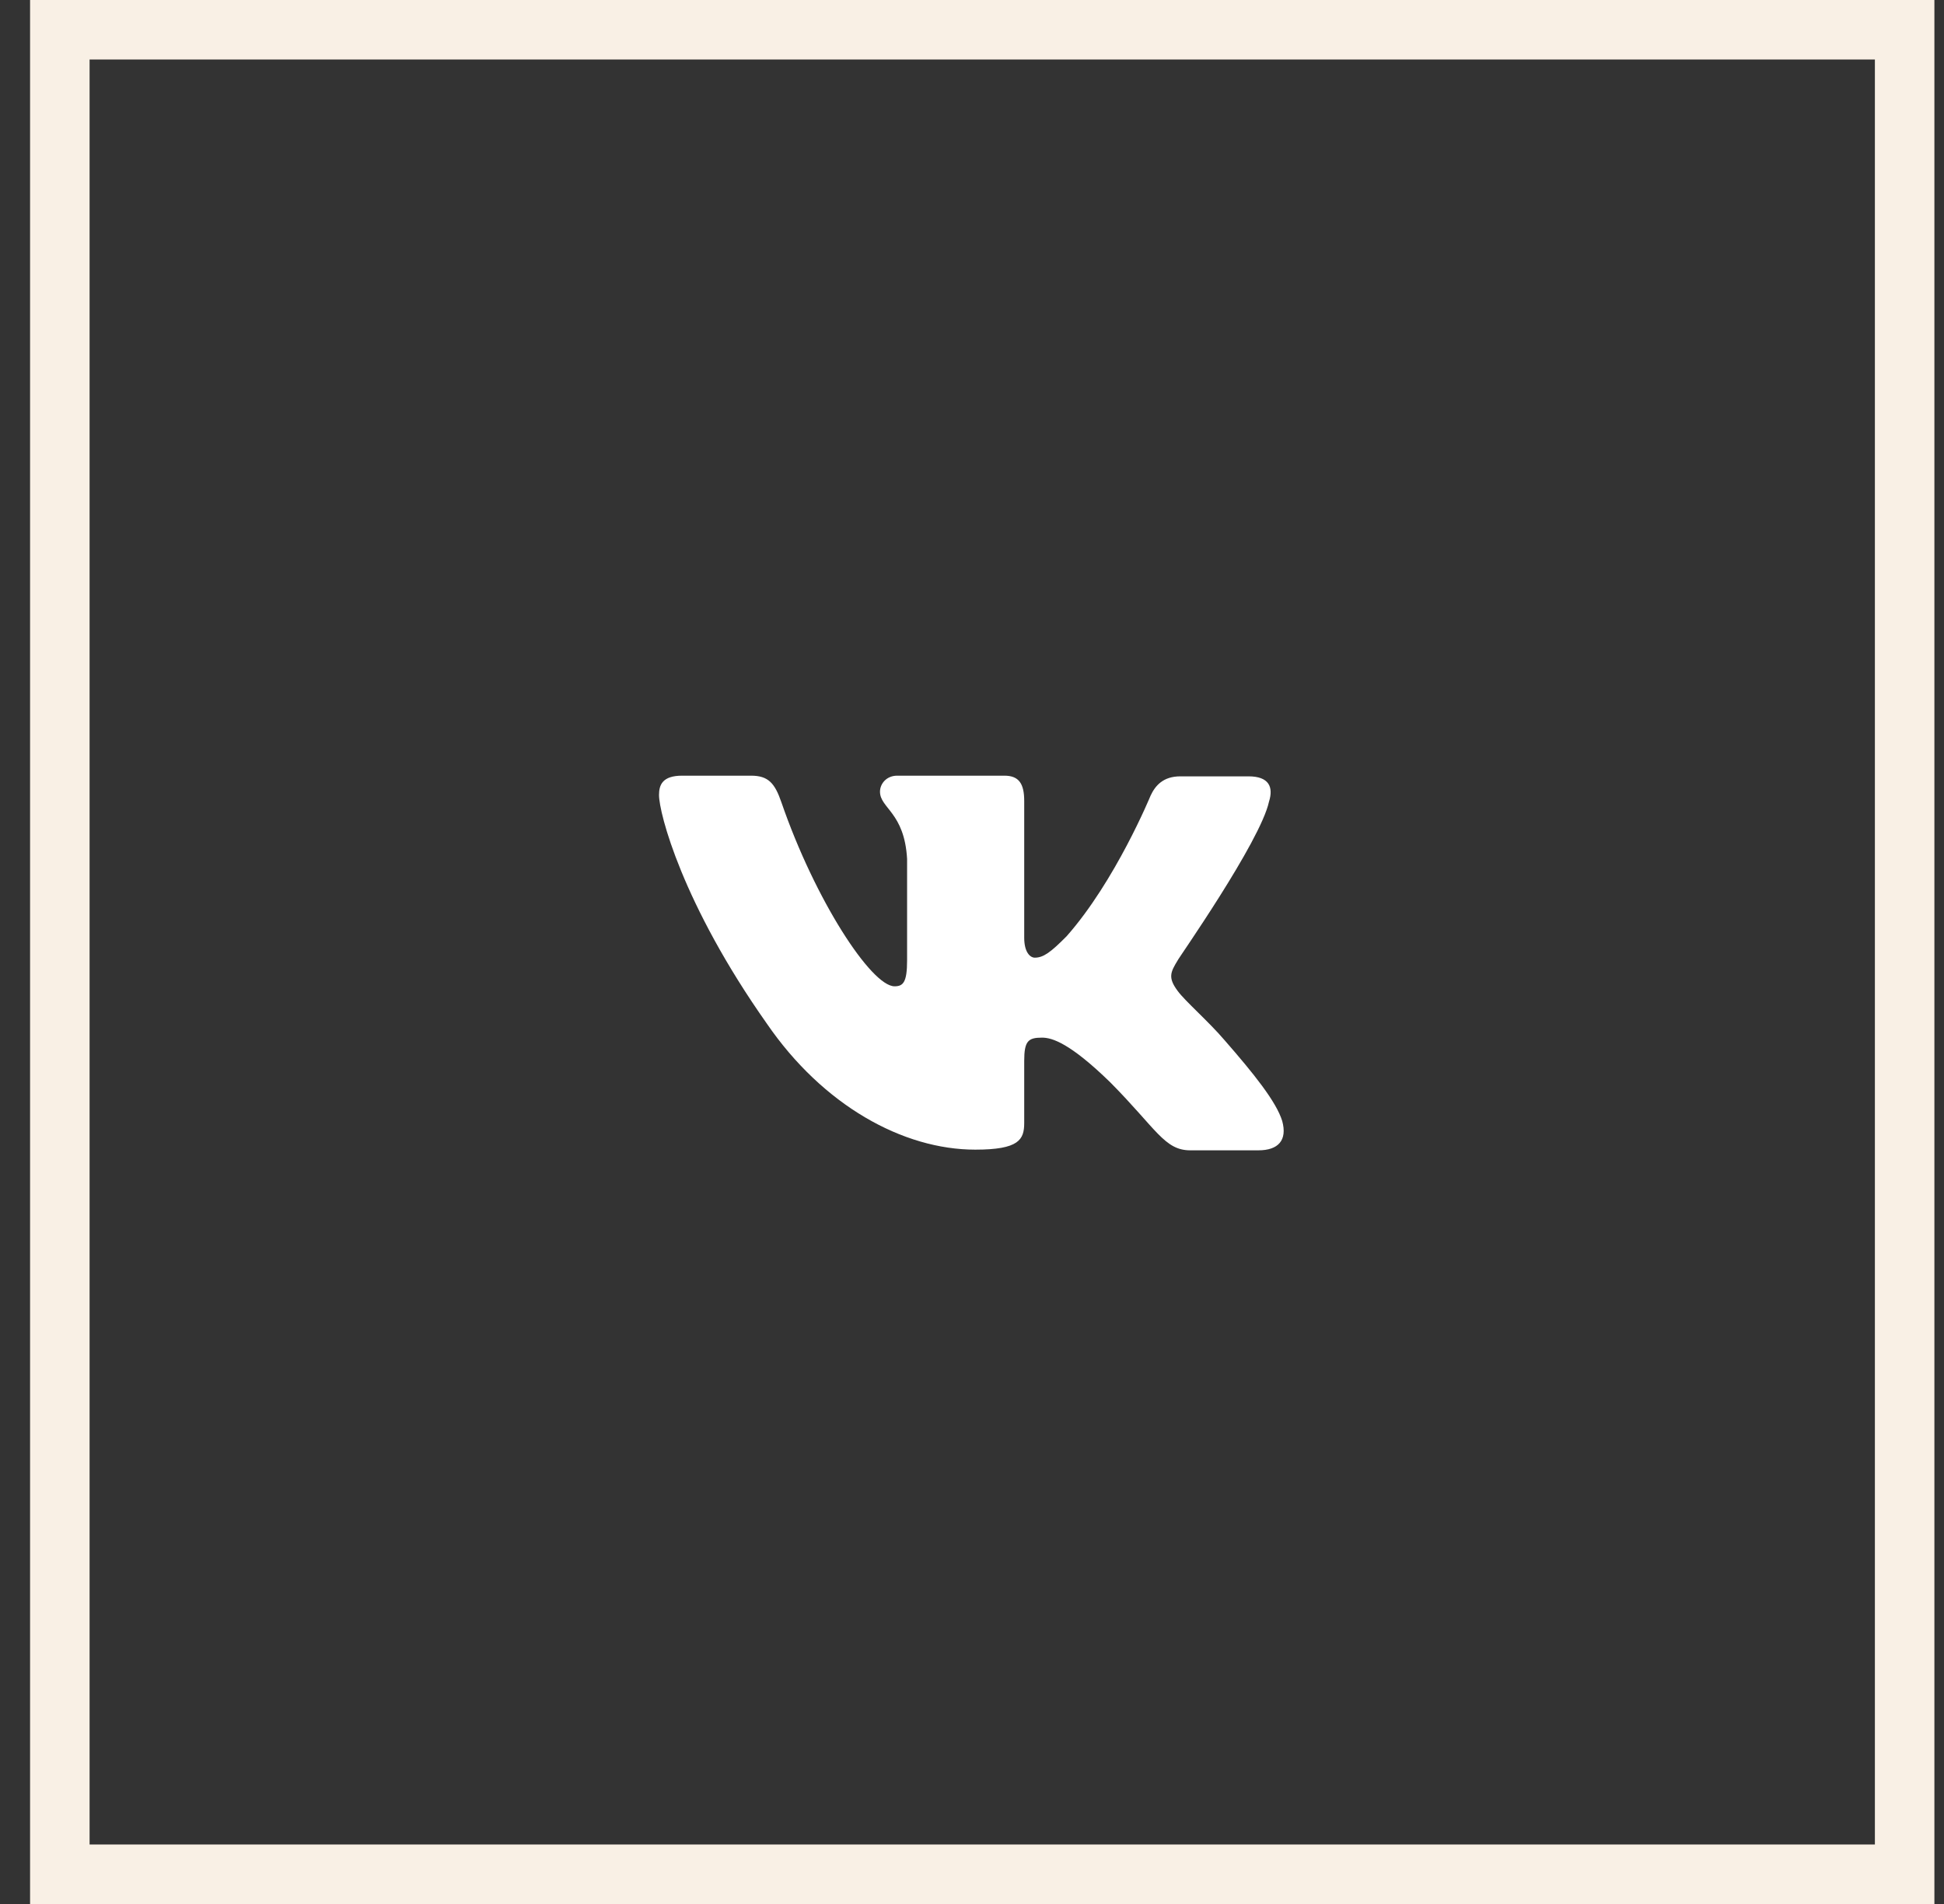 <svg width="49" height="48" viewBox="0 0 49 48" fill="none" xmlns="http://www.w3.org/2000/svg">
<rect x="0" y="0" width="49" height="48" fill="#333333" stroke="none"/>
<rect x="1.508" y="0.75" width="46.5" height="46.5" stroke="#F9F0E5" stroke-width="1.5"/>
<path fill-rule="evenodd" clip-rule="evenodd" d="M31.986 20.21C32.103 19.84 31.986 19.572 31.469 19.572H29.751C29.318 19.572 29.118 19.807 29.001 20.059C29.001 20.059 28.117 22.21 26.883 23.605C26.483 24.008 26.3 24.143 26.083 24.143C25.966 24.143 25.816 24.008 25.816 23.639V20.193C25.816 19.756 25.683 19.555 25.316 19.555H22.614C22.348 19.555 22.181 19.756 22.181 19.958C22.181 20.378 22.798 20.479 22.864 21.655V24.21C22.864 24.765 22.765 24.865 22.548 24.865C21.964 24.865 20.547 22.697 19.696 20.227C19.529 19.74 19.363 19.555 18.929 19.555H17.195C16.695 19.555 16.611 19.79 16.611 20.042C16.611 20.496 17.195 22.781 19.329 25.806C20.747 27.873 22.765 28.983 24.582 28.983C25.683 28.983 25.816 28.731 25.816 28.311V26.747C25.816 26.243 25.916 26.159 26.266 26.159C26.516 26.159 26.967 26.294 27.984 27.285C29.151 28.462 29.351 29 30.002 29H31.719C32.219 29 32.453 28.747 32.319 28.26C32.169 27.773 31.602 27.067 30.869 26.227C30.468 25.756 29.868 25.235 29.685 24.983C29.435 24.647 29.501 24.512 29.685 24.21C29.668 24.21 31.769 21.218 31.986 20.21Z" fill="white"/>
</svg>
